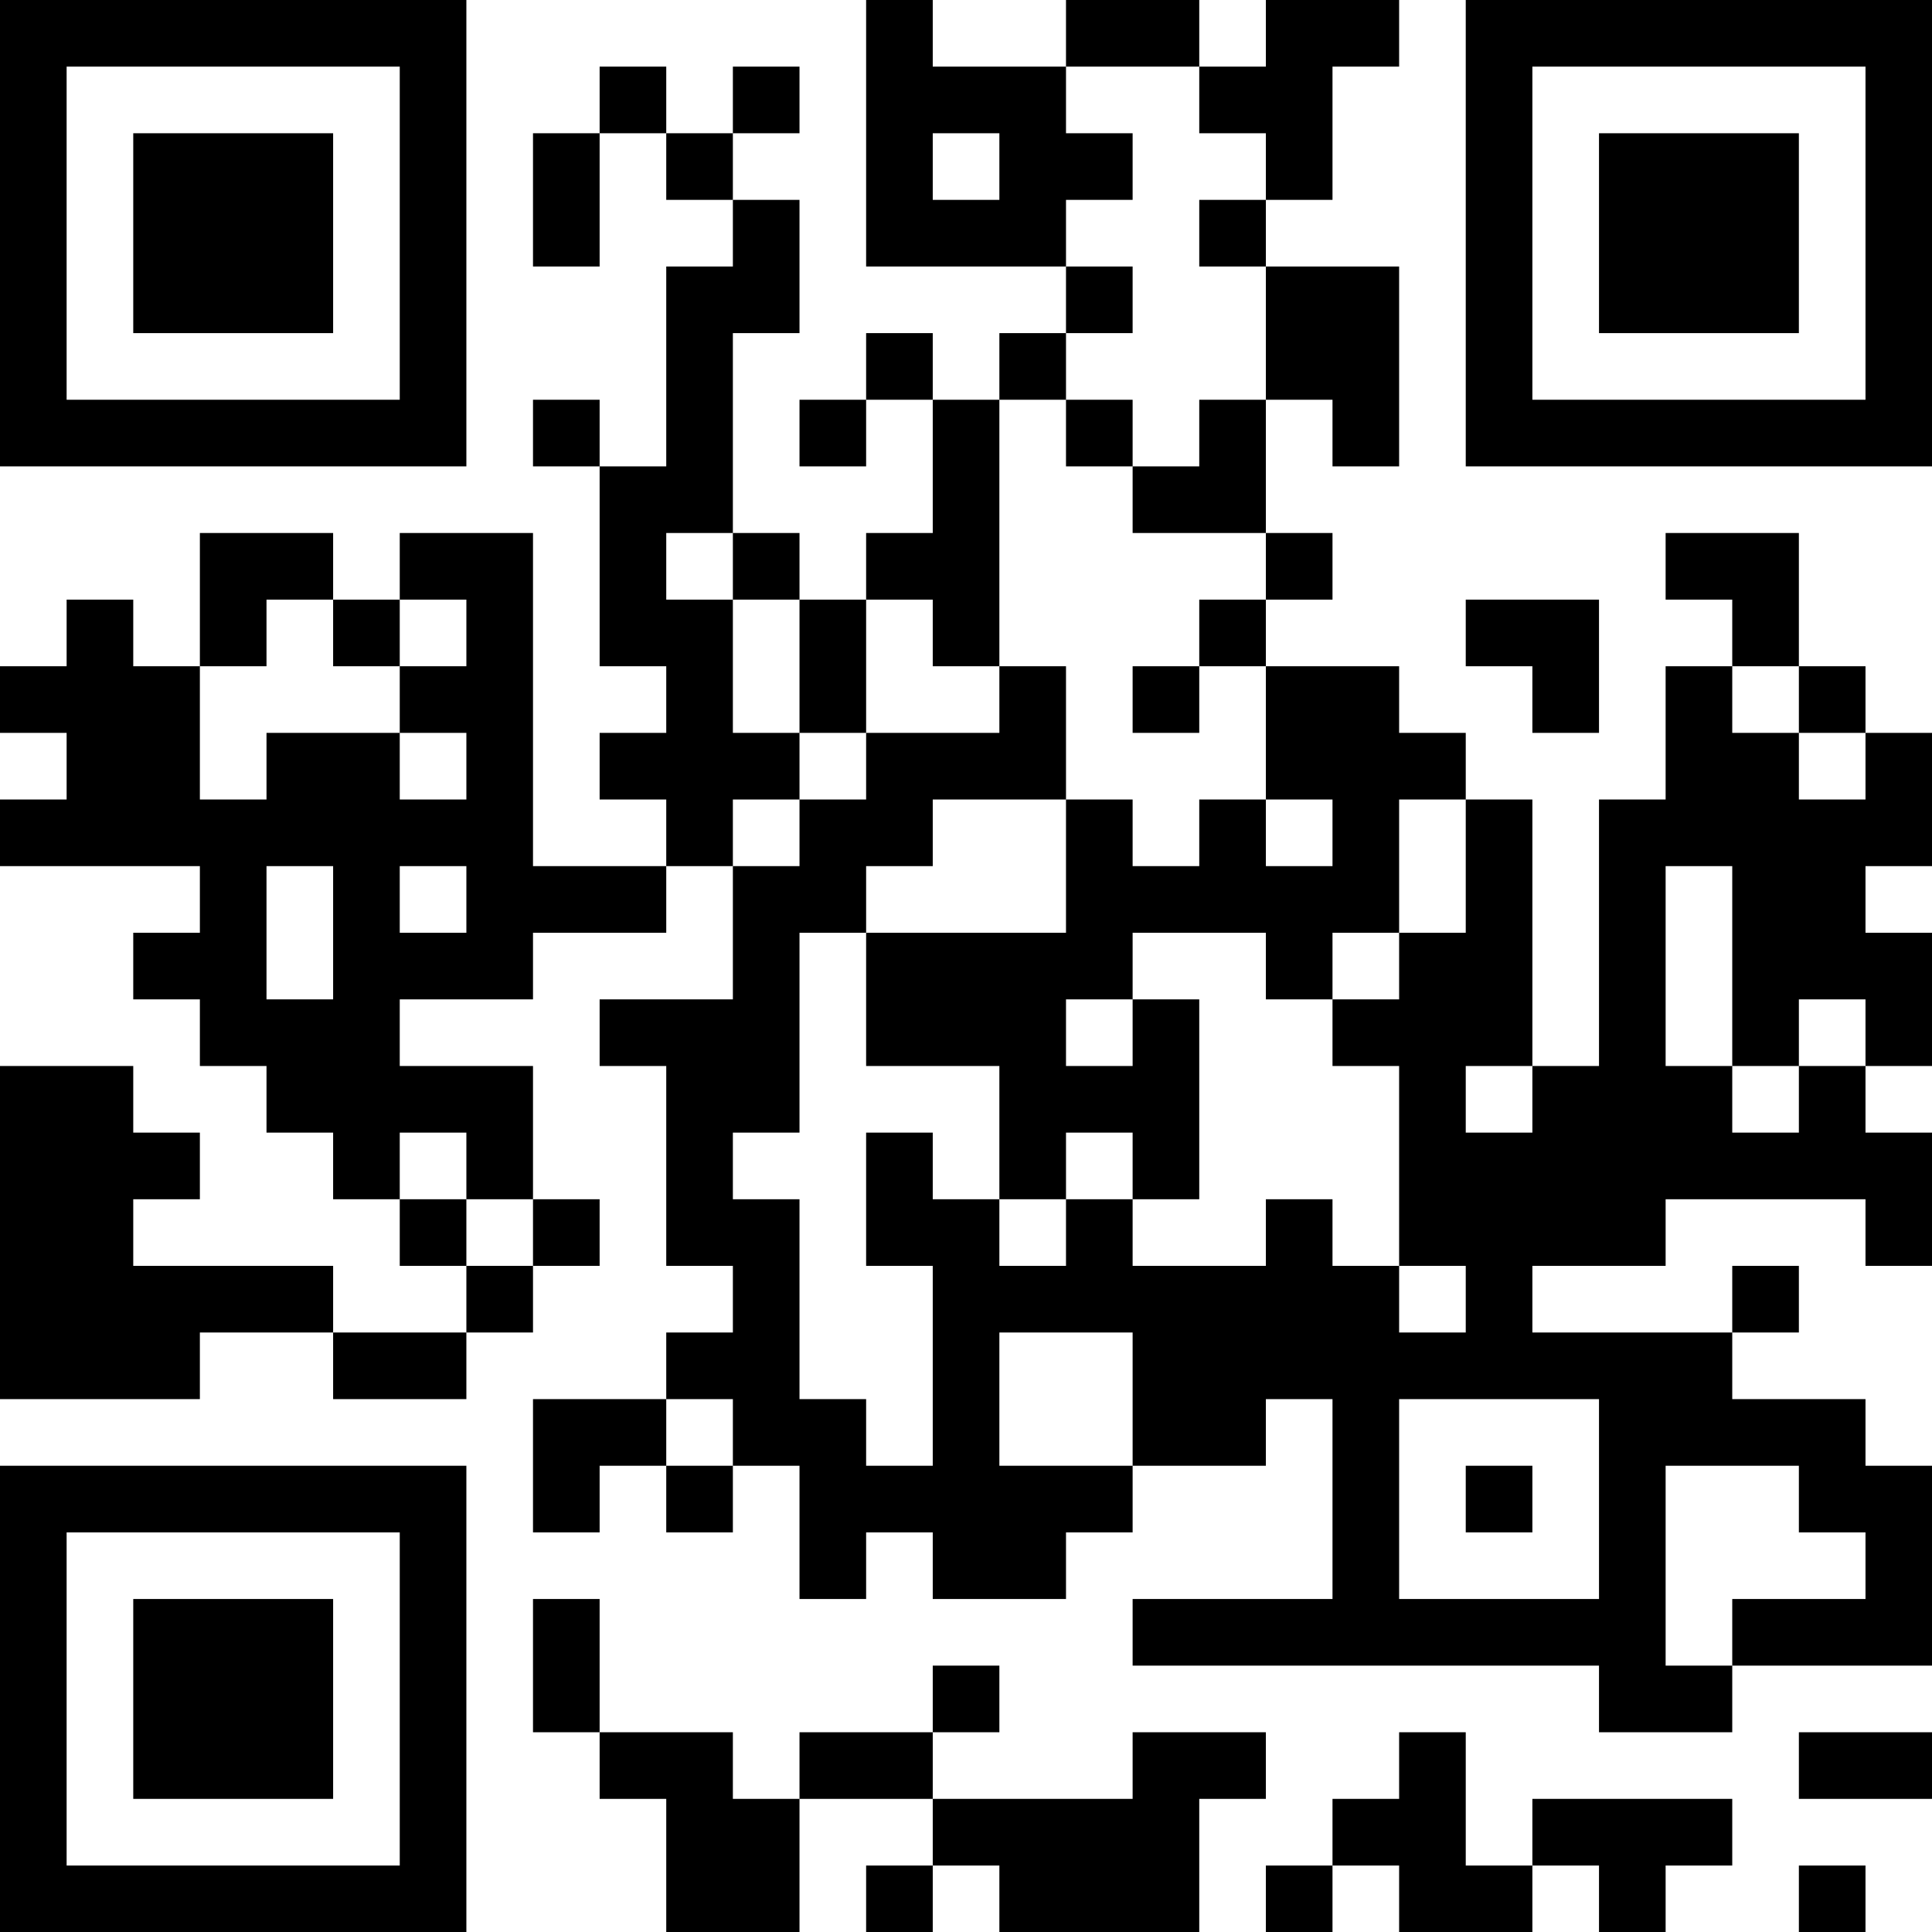 <?xml version="1.0" encoding="UTF-8"?>
<svg xmlns="http://www.w3.org/2000/svg" version="1.1" width="200" height="200" viewBox="0 0 200 200"><rect x="0" y="0" width="200" height="200" fill="#ffffff"/><g transform="scale(6.897)"><g transform="translate(0,0)"><path fill-rule="evenodd" d="M13 0L13 4L16 4L16 5L15 5L15 6L14 6L14 5L13 5L13 6L12 6L12 7L13 7L13 6L14 6L14 8L13 8L13 9L12 9L12 8L11 8L11 5L12 5L12 3L11 3L11 2L12 2L12 1L11 1L11 2L10 2L10 1L9 1L9 2L8 2L8 4L9 4L9 2L10 2L10 3L11 3L11 4L10 4L10 7L9 7L9 6L8 6L8 7L9 7L9 10L10 10L10 11L9 11L9 12L10 12L10 13L8 13L8 8L6 8L6 9L5 9L5 8L3 8L3 10L2 10L2 9L1 9L1 10L0 10L0 11L1 11L1 12L0 12L0 13L3 13L3 14L2 14L2 15L3 15L3 16L4 16L4 17L5 17L5 18L6 18L6 19L7 19L7 20L5 20L5 19L2 19L2 18L3 18L3 17L2 17L2 16L0 16L0 21L3 21L3 20L5 20L5 21L7 21L7 20L8 20L8 19L9 19L9 18L8 18L8 16L6 16L6 15L8 15L8 14L10 14L10 13L11 13L11 15L9 15L9 16L10 16L10 19L11 19L11 20L10 20L10 21L8 21L8 23L9 23L9 22L10 22L10 23L11 23L11 22L12 22L12 24L13 24L13 23L14 23L14 24L16 24L16 23L17 23L17 22L19 22L19 21L20 21L20 24L17 24L17 25L24 25L24 26L26 26L26 25L29 25L29 22L28 22L28 21L26 21L26 20L27 20L27 19L26 19L26 20L23 20L23 19L25 19L25 18L28 18L28 19L29 19L29 17L28 17L28 16L29 16L29 14L28 14L28 13L29 13L29 11L28 11L28 10L27 10L27 8L25 8L25 9L26 9L26 10L25 10L25 12L24 12L24 16L23 16L23 12L22 12L22 11L21 11L21 10L19 10L19 9L20 9L20 8L19 8L19 6L20 6L20 7L21 7L21 4L19 4L19 3L20 3L20 1L21 1L21 0L19 0L19 1L18 1L18 0L16 0L16 1L14 1L14 0ZM16 1L16 2L17 2L17 3L16 3L16 4L17 4L17 5L16 5L16 6L15 6L15 10L14 10L14 9L13 9L13 11L12 11L12 9L11 9L11 8L10 8L10 9L11 9L11 11L12 11L12 12L11 12L11 13L12 13L12 12L13 12L13 11L15 11L15 10L16 10L16 12L14 12L14 13L13 13L13 14L12 14L12 17L11 17L11 18L12 18L12 21L13 21L13 22L14 22L14 19L13 19L13 17L14 17L14 18L15 18L15 19L16 19L16 18L17 18L17 19L19 19L19 18L20 18L20 19L21 19L21 20L22 20L22 19L21 19L21 16L20 16L20 15L21 15L21 14L22 14L22 12L21 12L21 14L20 14L20 15L19 15L19 14L17 14L17 15L16 15L16 16L17 16L17 15L18 15L18 18L17 18L17 17L16 17L16 18L15 18L15 16L13 16L13 14L16 14L16 12L17 12L17 13L18 13L18 12L19 12L19 13L20 13L20 12L19 12L19 10L18 10L18 9L19 9L19 8L17 8L17 7L18 7L18 6L19 6L19 4L18 4L18 3L19 3L19 2L18 2L18 1ZM14 2L14 3L15 3L15 2ZM16 6L16 7L17 7L17 6ZM4 9L4 10L3 10L3 12L4 12L4 11L6 11L6 12L7 12L7 11L6 11L6 10L7 10L7 9L6 9L6 10L5 10L5 9ZM22 9L22 10L23 10L23 11L24 11L24 9ZM17 10L17 11L18 11L18 10ZM26 10L26 11L27 11L27 12L28 12L28 11L27 11L27 10ZM4 13L4 15L5 15L5 13ZM6 13L6 14L7 14L7 13ZM25 13L25 16L26 16L26 17L27 17L27 16L28 16L28 15L27 15L27 16L26 16L26 13ZM22 16L22 17L23 17L23 16ZM6 17L6 18L7 18L7 19L8 19L8 18L7 18L7 17ZM15 20L15 22L17 22L17 20ZM10 21L10 22L11 22L11 21ZM21 21L21 24L24 24L24 21ZM22 22L22 23L23 23L23 22ZM25 22L25 25L26 25L26 24L28 24L28 23L27 23L27 22ZM8 24L8 26L9 26L9 27L10 27L10 29L12 29L12 27L14 27L14 28L13 28L13 29L14 29L14 28L15 28L15 29L18 29L18 27L19 27L19 26L17 26L17 27L14 27L14 26L15 26L15 25L14 25L14 26L12 26L12 27L11 27L11 26L9 26L9 24ZM21 26L21 27L20 27L20 28L19 28L19 29L20 29L20 28L21 28L21 29L23 29L23 28L24 28L24 29L25 29L25 28L26 28L26 27L23 27L23 28L22 28L22 26ZM27 26L27 27L29 27L29 26ZM27 28L27 29L28 29L28 28ZM0 0L0 7L7 7L7 0ZM1 1L1 6L6 6L6 1ZM2 2L2 5L5 5L5 2ZM22 0L22 7L29 7L29 0ZM23 1L23 6L28 6L28 1ZM24 2L24 5L27 5L27 2ZM0 22L0 29L7 29L7 22ZM1 23L1 28L6 28L6 23ZM2 24L2 27L5 27L5 24Z" fill="#000000"/></g></g></svg>
